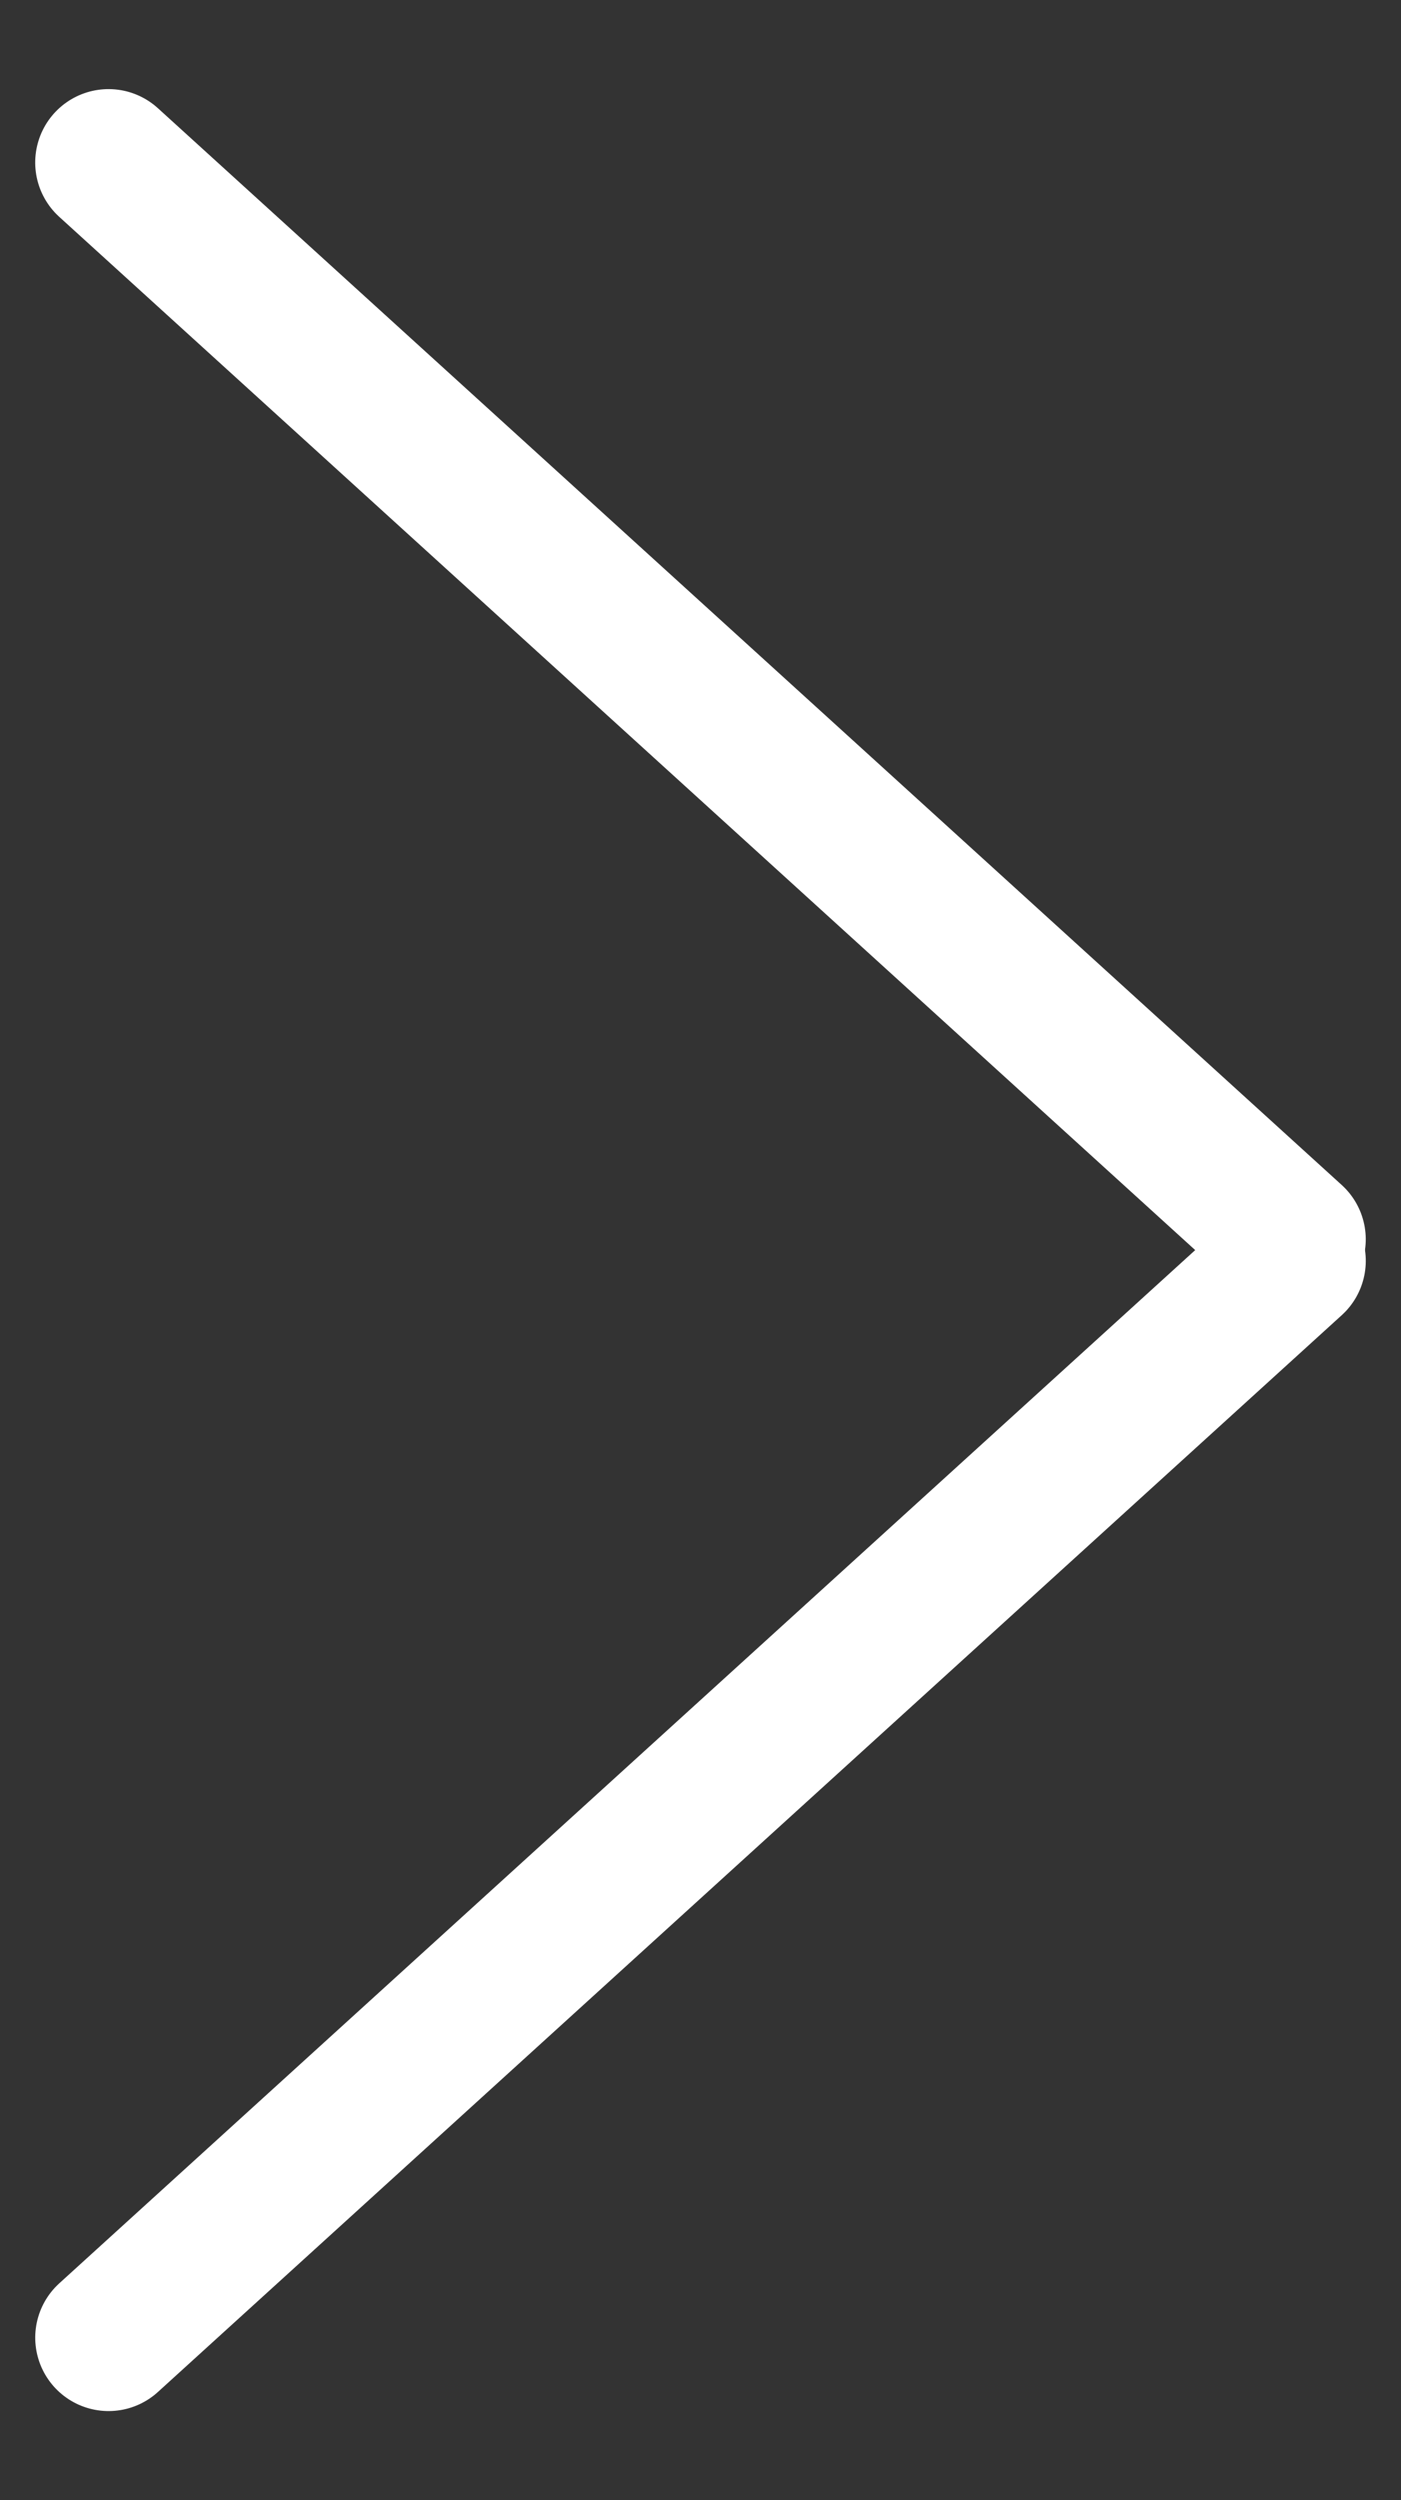 <svg xmlns="http://www.w3.org/2000/svg" width="19.101" height="34.064" viewBox="0 0 19.101 34.064">
  <rect x="0" y="0" width="19.101" height="34.064" fill="#333333" stroke="none"/>
  <g id="Group_34" data-name="Group 34" transform="translate(1.48 32.584) rotate(-90)">
    <line id="Line_4" data-name="Line 4" x1="1.039" y2="21.787" transform="translate(0 0.735) rotate(-45)" fill="none" stroke="#fff" stroke-linecap="round" stroke-width="2"/>
    <line id="Line_5" data-name="Line 5" x2="1.039" y2="21.787" transform="translate(30.37 0) rotate(45)" fill="none" stroke="#fff" stroke-linecap="round" stroke-width="2"/>
  </g>
</svg>
